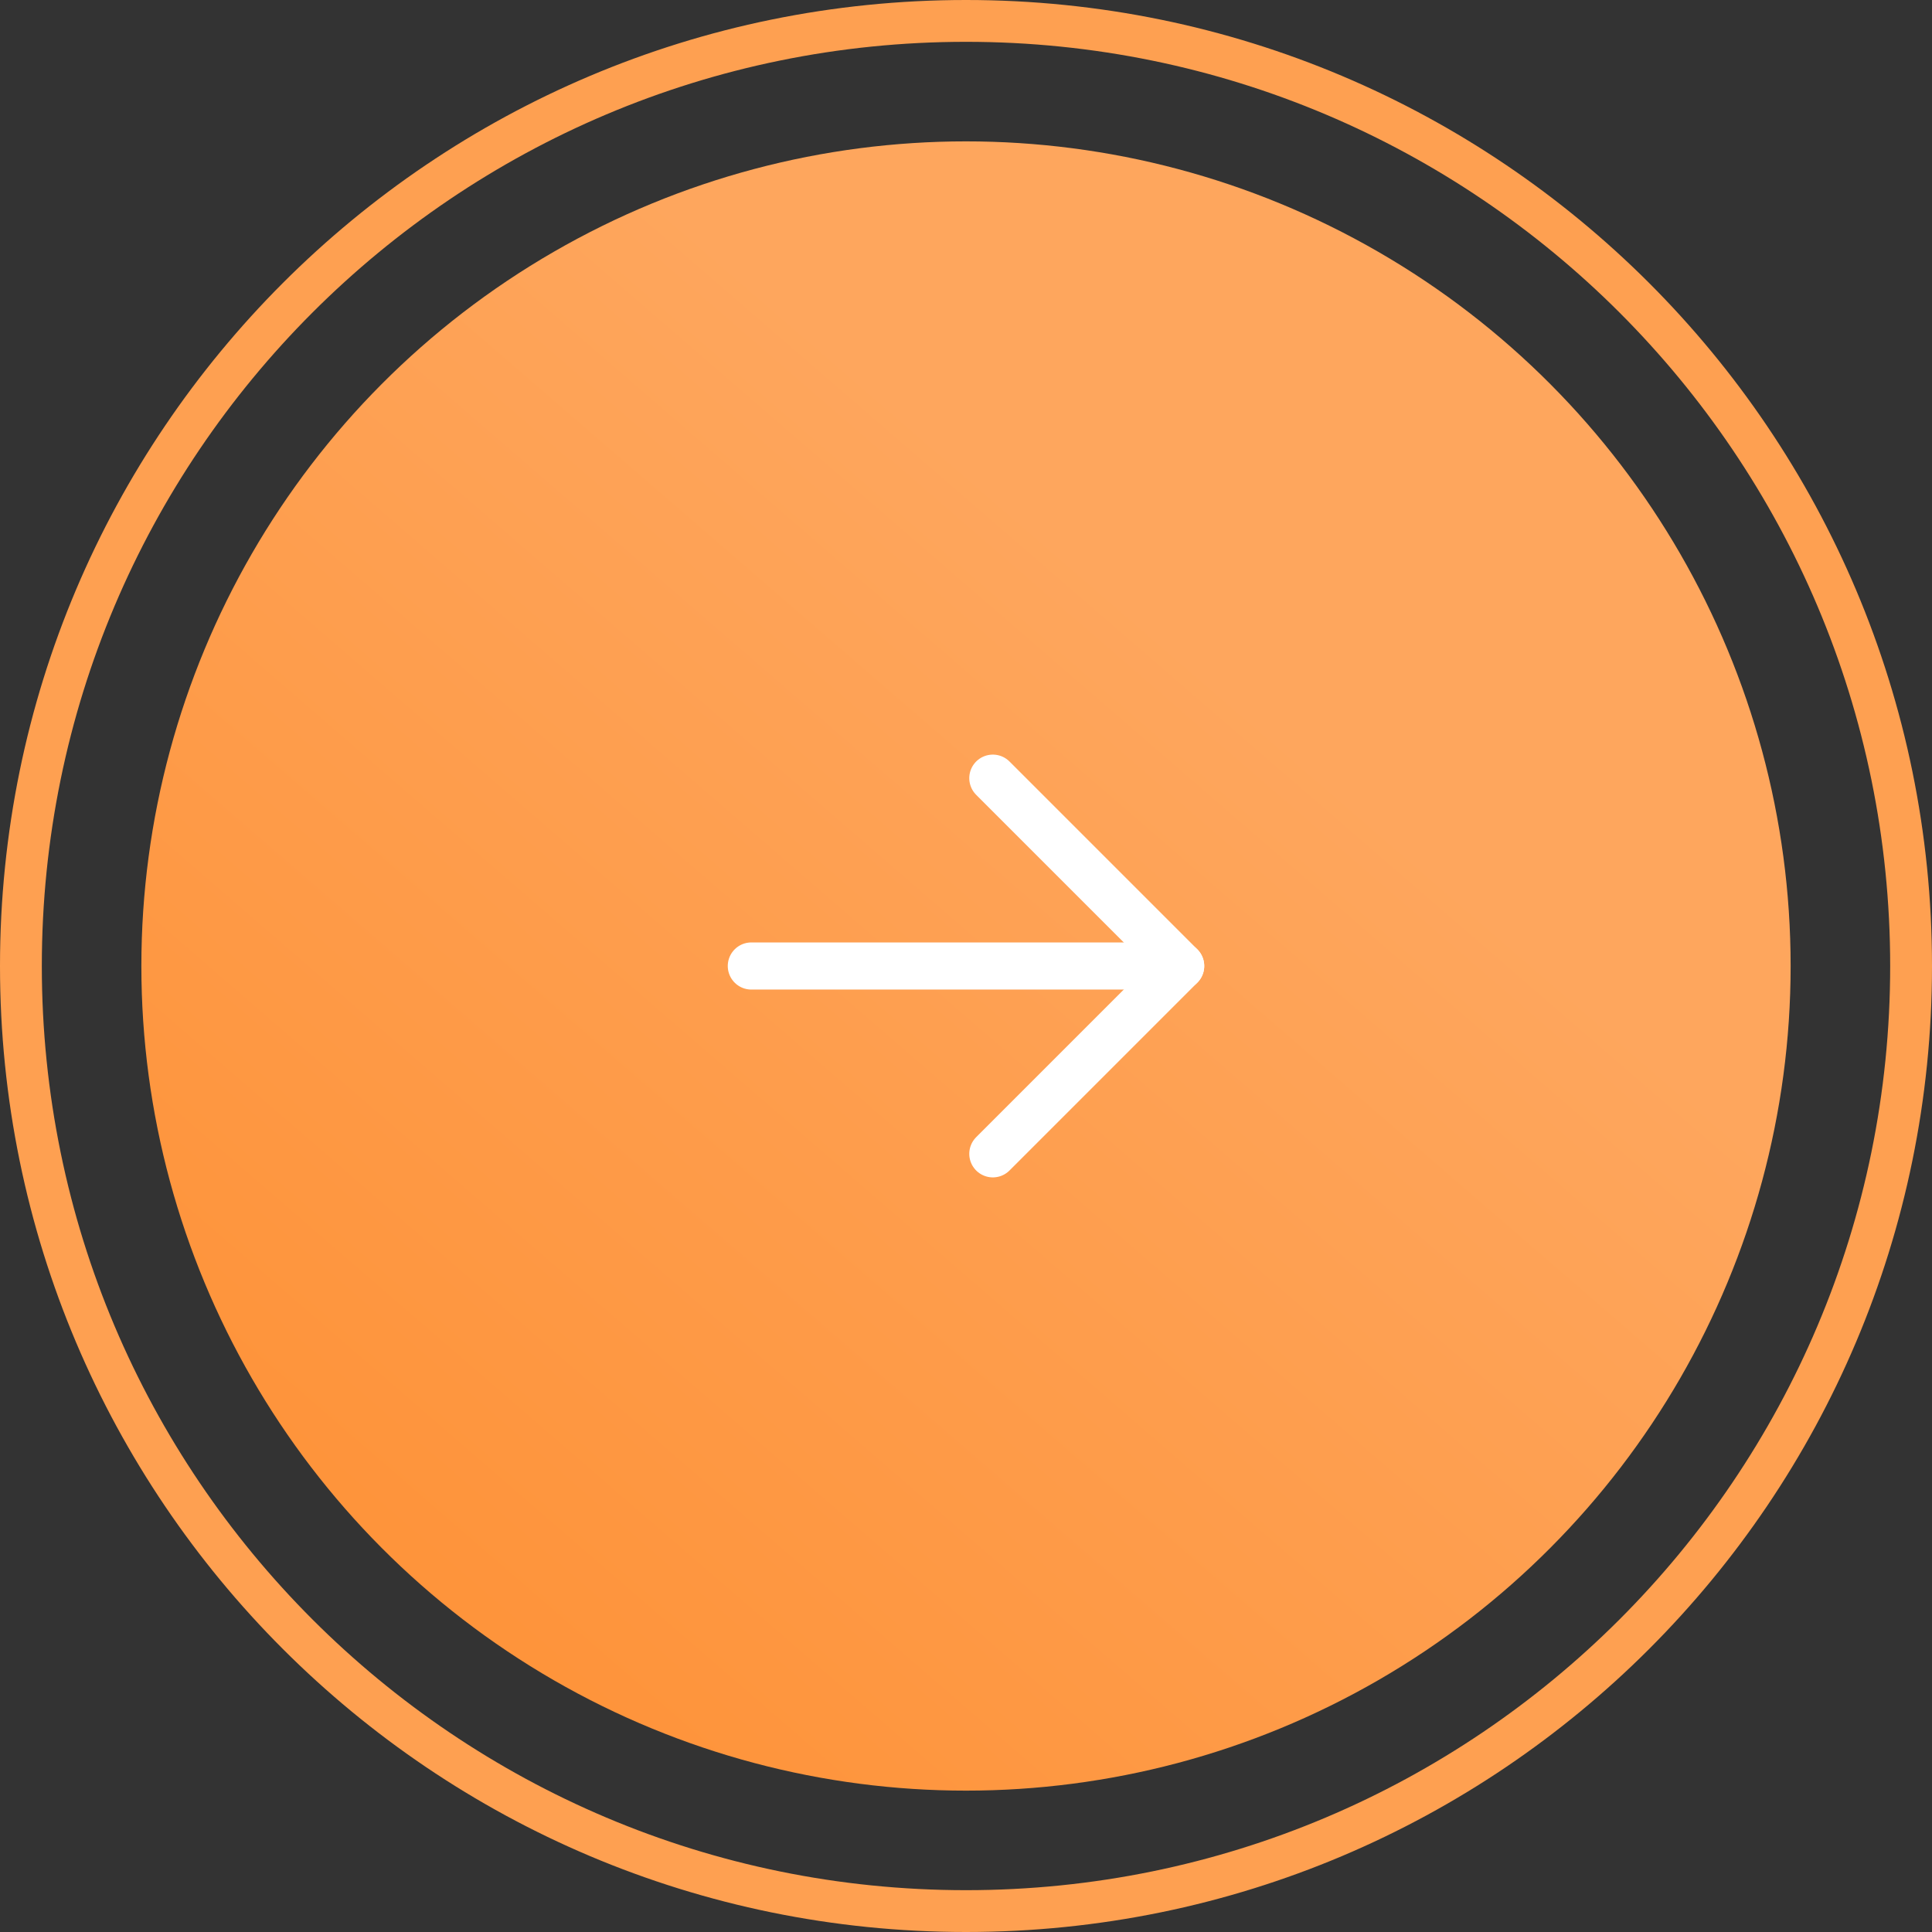 <svg width="99" height="99" viewBox="0 0 99 99" fill="none" xmlns="http://www.w3.org/2000/svg">
<rect x="0" y="0" width="99" height="99" fill="#333333" stroke="none"/>
<path d="M99 49.5C99 76.838 76.838 99 49.5 99C22.162 99 0 76.838 0 49.5C0 22.162 22.162 0 49.5 0C76.838 0 99 22.162 99 49.5ZM2.143 49.5C2.143 75.654 23.346 96.857 49.5 96.857C75.654 96.857 96.857 75.654 96.857 49.5C96.857 23.346 75.654 2.143 49.5 2.143C23.346 2.143 2.143 23.346 2.143 49.5Z" fill="#FEA051"/>
<circle cx="49.5" cy="49.5" r="42.256" fill="url(#paint0_linear_195_4110)"/>
<path d="M38.5 49.5H60.5" stroke="white" stroke-width="2.415" stroke-linecap="round" stroke-linejoin="round"/>
<path d="M50.875 39.875L60.5 49.5L50.875 59.125" stroke="white" stroke-width="2.415" stroke-linecap="round" stroke-linejoin="round"/>
<defs>
<linearGradient id="paint0_linear_195_4110" x1="16.047" y1="91.756" x2="72.389" y2="26.611" gradientUnits="userSpaceOnUse">
<stop stop-color="#FE9034"/>
<stop offset="0.855" stop-color="#FEA65D"/>
</linearGradient>
</defs>
</svg>
